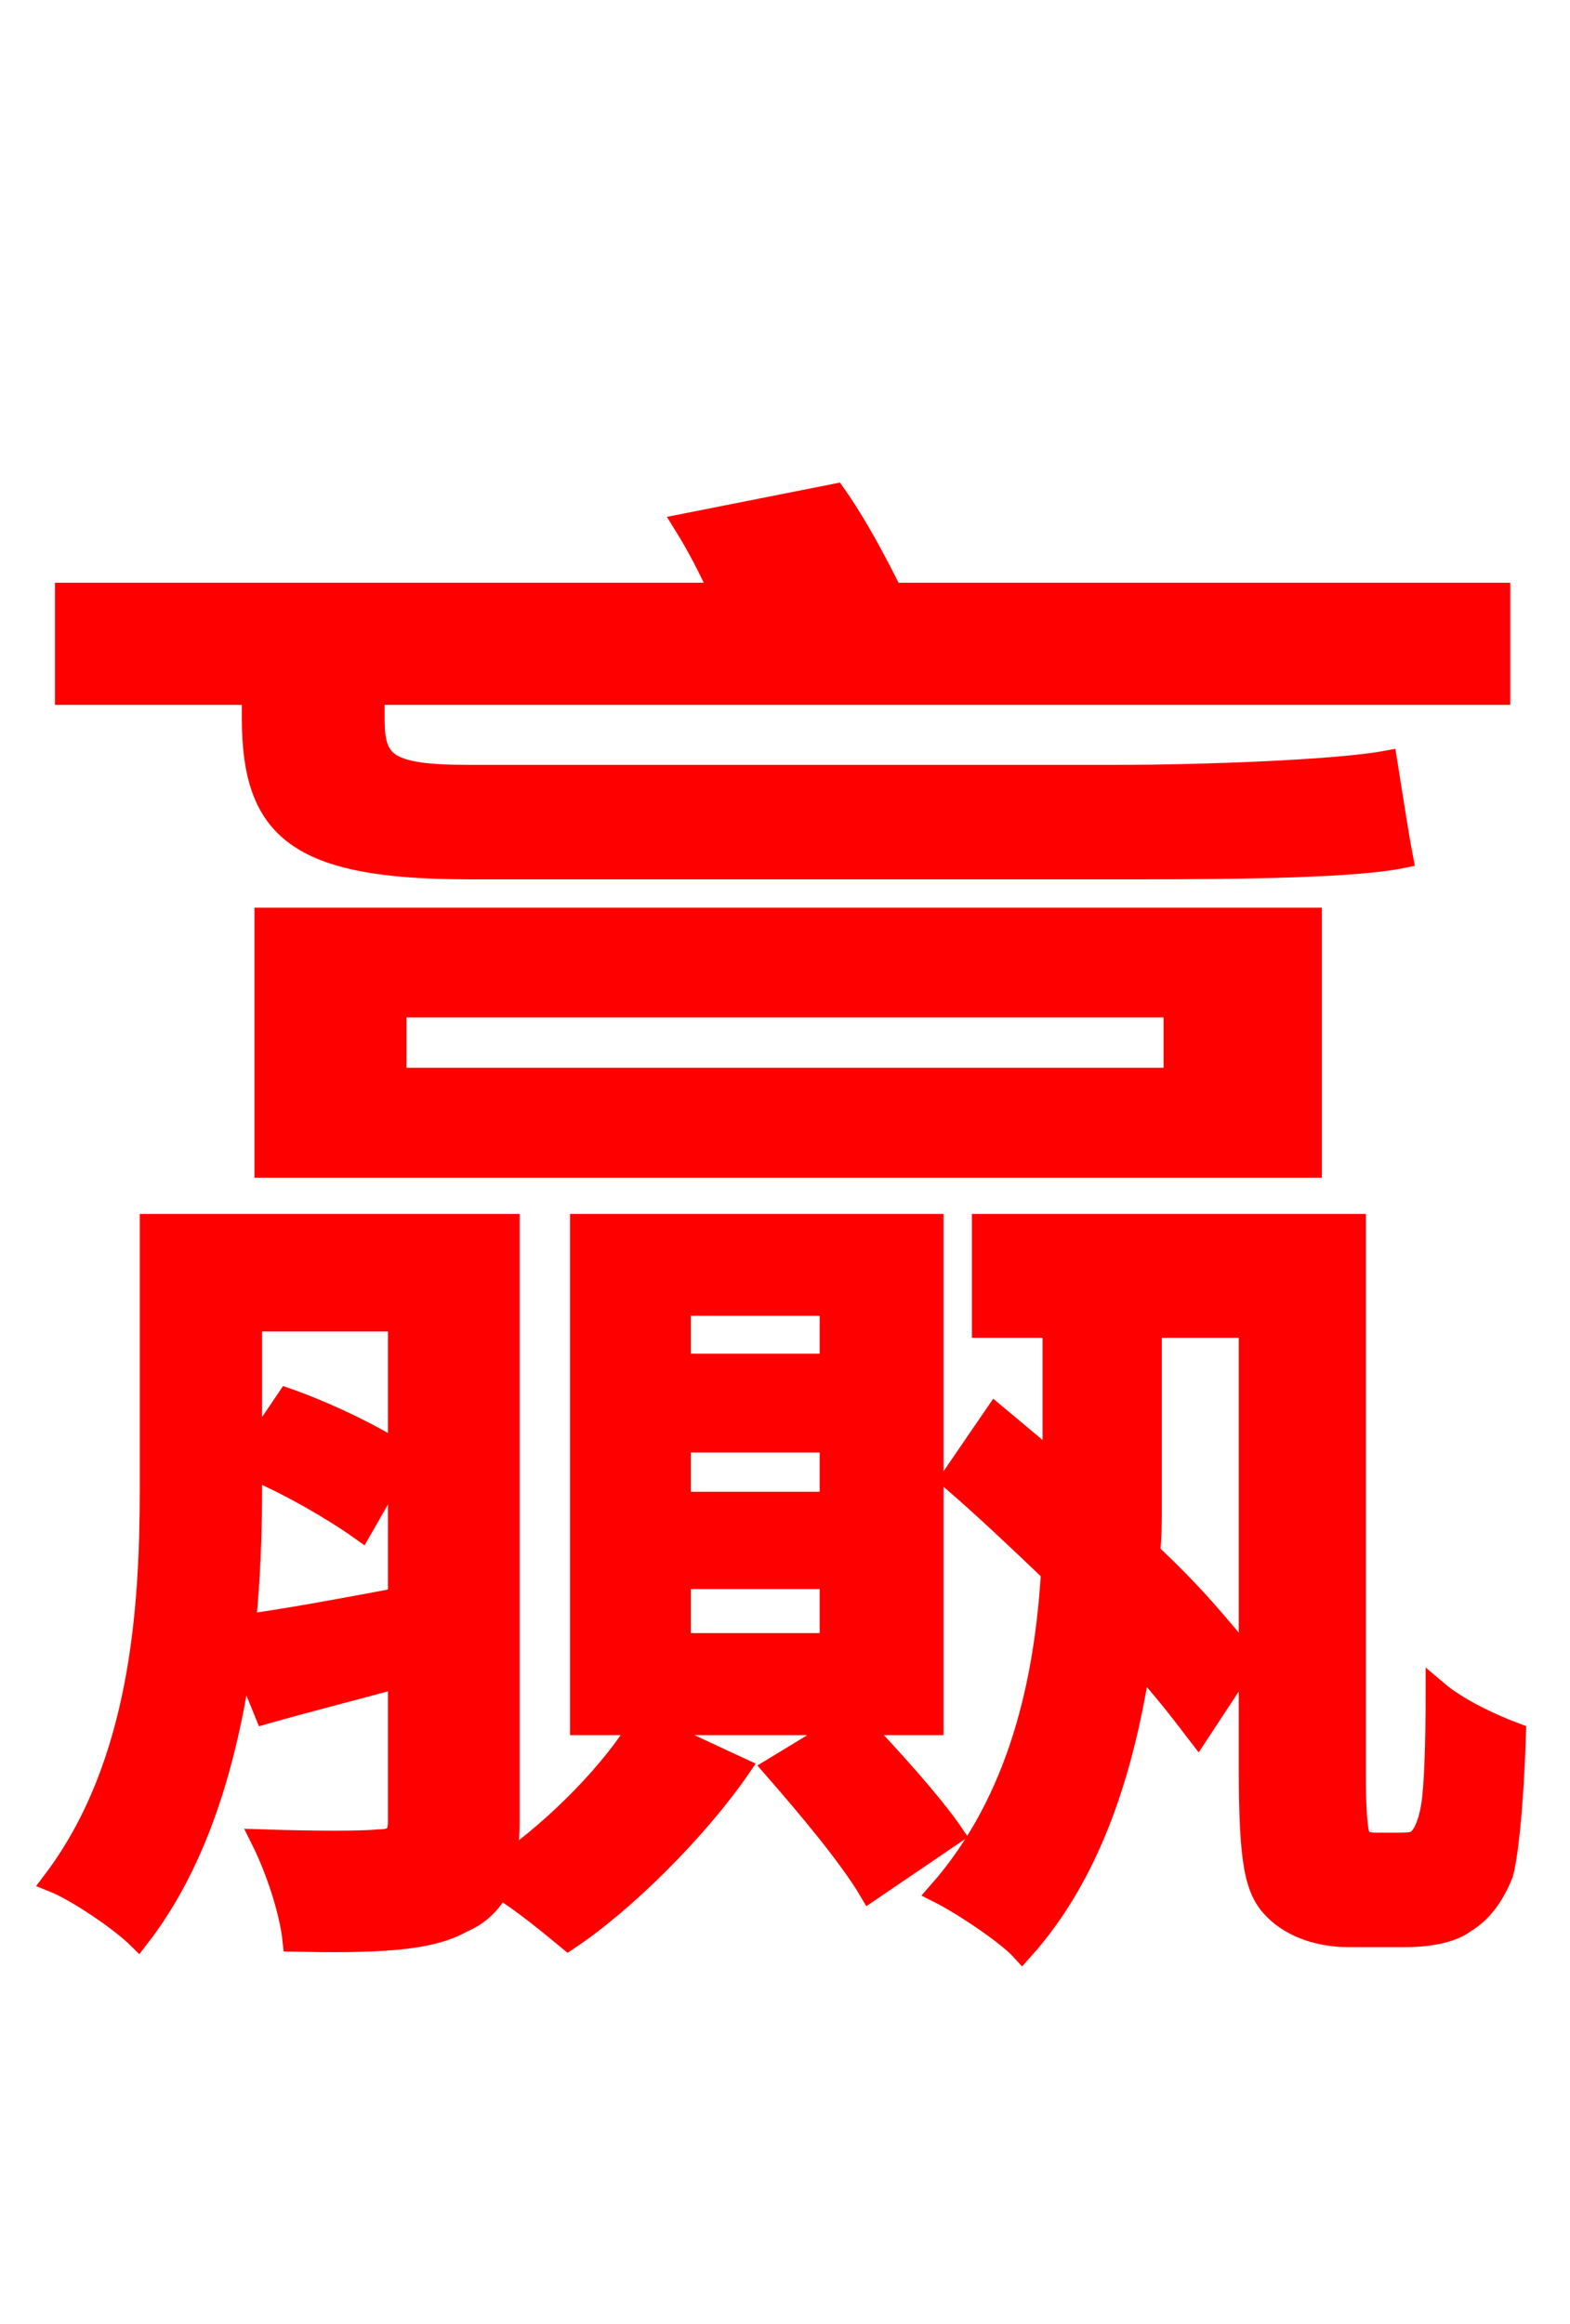 <svg xmlns="http://www.w3.org/2000/svg" xmlns:xlink="http://www.w3.org/1999/xlink" width="72" height="106.56"><path fill="red" stroke="red" d="M11.59 32.90C11.59 38.02 13.61 39.82 21.53 39.82L52.27 39.82C57.17 39.82 62.21 39.74 64.30 39.31C64.08 38.16 63.86 36.65 63.58 34.92C61.27 35.35 55.01 35.57 51.34 35.57L21.46 35.57C17.71 35.57 17.14 34.99 17.14 32.98L17.14 31.82L68.76 31.82L68.76 27.22L40.90 27.22C40.18 25.78 39.31 24.12 38.30 22.68L31.39 24.05C31.97 24.98 32.54 26.06 33.05 27.22L3.02 27.22L3.02 31.82L11.59 31.82ZM18.14 46.15L53.86 46.15L53.86 49.46L18.14 49.46ZM12.17 53.50L60.12 53.50L60.12 42.12L12.17 42.12ZM38.09 62.57L31.18 62.57L31.18 59.83L38.09 59.83ZM38.09 68.90L31.18 68.90L31.18 66.10L38.09 66.10ZM38.09 75.38L31.18 75.38L31.18 72.36L38.09 72.36ZM11.52 67.32C13.25 68.04 15.34 69.26 16.56 70.13L18.29 67.10L18.29 73.30C15.62 73.80 13.32 74.23 11.23 74.52C11.45 72.29 11.52 70.20 11.52 68.26ZM18.29 60.55L18.29 66.60C16.99 65.74 14.83 64.73 13.18 64.15L11.52 66.60L11.52 60.55ZM42.77 79.06L42.77 56.16L26.64 56.16L26.64 79.06L29.38 79.06C28.15 81.14 25.63 83.74 23.18 85.46C23.26 84.96 23.33 84.24 23.33 83.52L23.33 56.16L6.91 56.16L6.91 68.26C6.91 73.73 6.48 80.93 2.45 86.26C3.53 86.69 5.54 88.06 6.34 88.85C9.14 85.25 10.44 80.50 11.09 75.89L12.17 78.55C14.18 77.98 16.20 77.47 18.29 76.90L18.29 83.52C18.29 84.17 18.07 84.38 17.35 84.38C16.63 84.46 14.47 84.46 12.02 84.38C12.67 85.68 13.32 87.62 13.46 88.99C17.14 89.06 19.66 88.99 21.17 88.13C22.03 87.77 22.54 87.19 22.90 86.54C23.98 87.19 25.27 88.27 26.06 88.92C28.66 87.19 31.97 83.88 33.91 81.07L29.59 79.06L38.81 79.06L35.50 81.07C37.01 82.80 38.95 85.10 39.89 86.69L43.70 84.10C42.77 82.73 40.82 80.57 39.38 79.06ZM63.14 84.53C62.71 84.53 62.50 84.46 62.35 84.24C62.21 83.95 62.14 82.94 62.14 81.50L62.14 56.16L45.07 56.16L45.07 60.84L48.31 60.84L48.31 67.10C47.38 66.31 46.51 65.59 45.65 64.87L43.63 67.82C45.14 69.12 46.66 70.56 48.24 72.07C47.95 76.97 46.80 82.51 43.06 86.76C44.06 87.26 46.15 88.63 46.87 89.42C50.11 85.82 51.55 80.93 52.27 76.25C53.35 77.40 54.22 78.55 54.94 79.49L57.17 76.10C56.09 74.74 54.58 72.94 52.70 71.21C52.78 70.49 52.78 69.77 52.78 69.12L52.78 60.84L57.31 60.84L57.31 81.07C57.31 85.54 57.60 86.69 58.46 87.55C59.33 88.42 60.62 88.78 61.85 88.78L64.44 88.78C65.38 88.78 66.53 88.63 67.18 88.13C67.90 87.70 68.47 86.98 68.90 85.90C69.19 84.82 69.41 81.94 69.48 79.49C68.33 79.06 66.82 78.34 65.88 77.54C65.88 79.99 65.81 82.01 65.66 82.87C65.52 83.66 65.30 84.10 65.09 84.31C64.94 84.53 64.51 84.53 64.15 84.53Z"/></svg>
